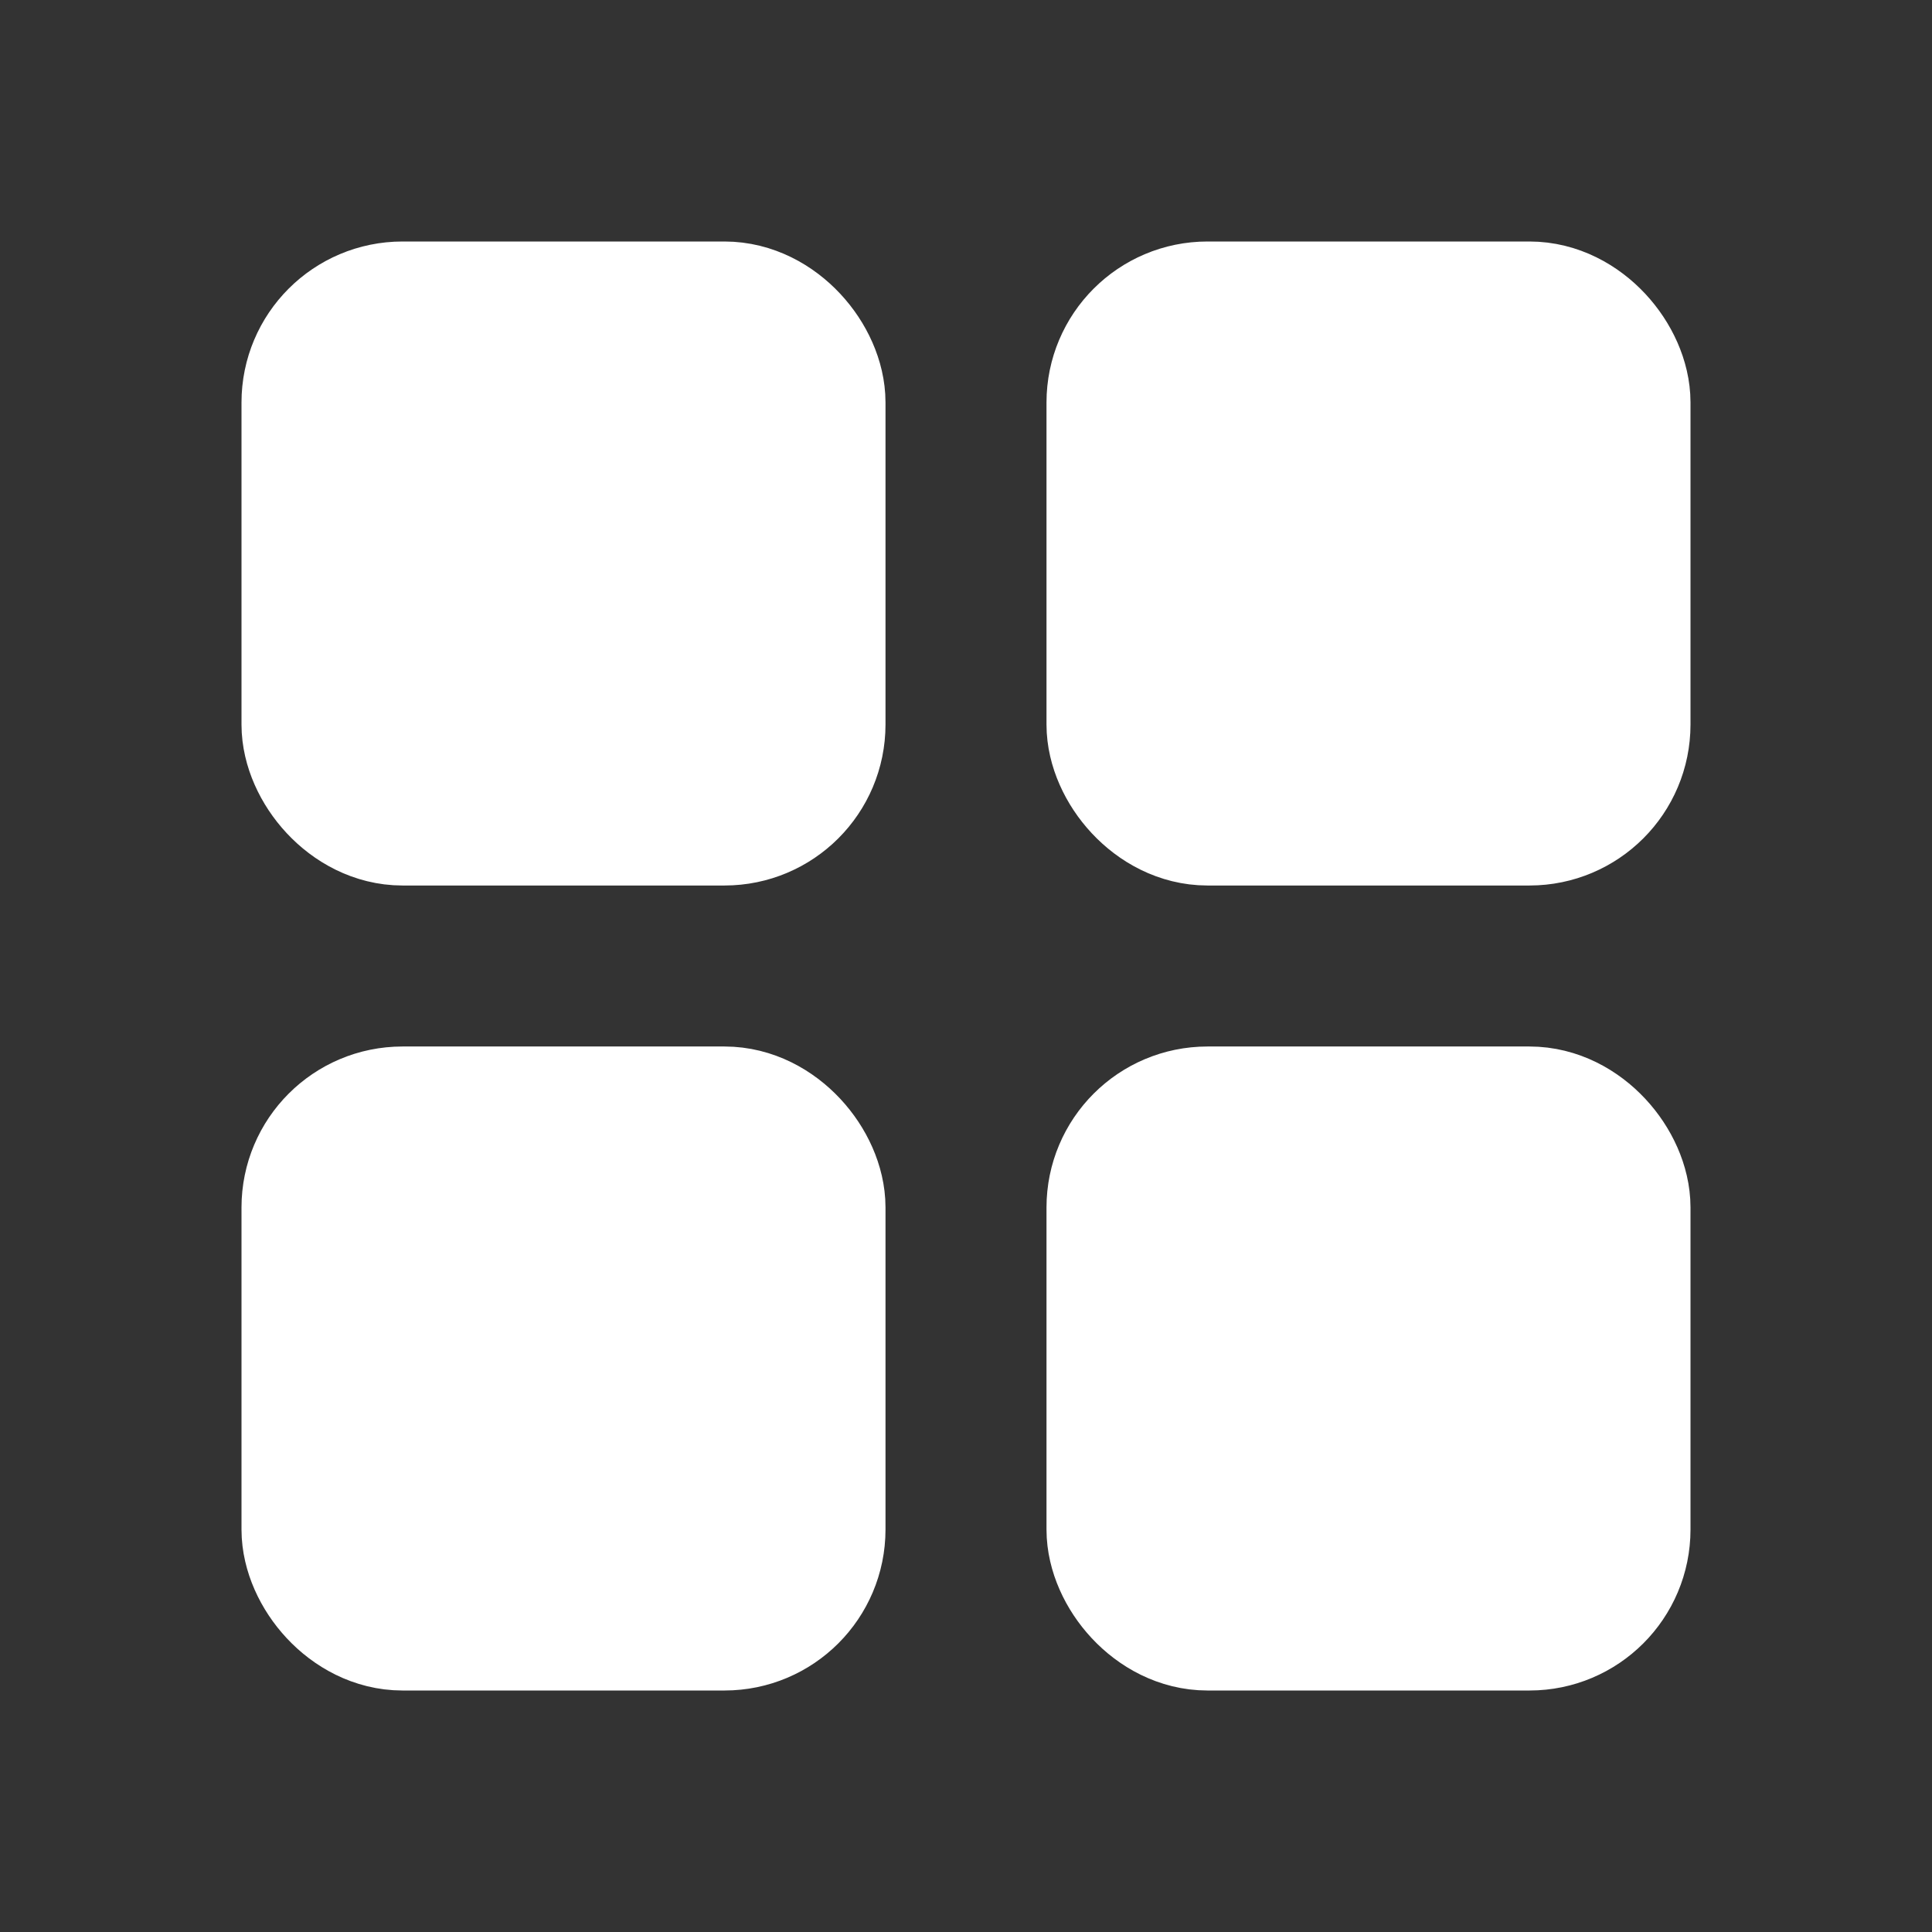<svg width="24" height="24" viewBox="0 0 24 24" fill="none" xmlns="http://www.w3.org/2000/svg">
<rect x="0" y="0" width="24" height="24" fill="#333333" stroke="none"/>
<rect x="4" y="4" width="6" height="6" rx="1" fill="white" stroke="white" stroke-width="2" stroke-linejoin="round"/>
<rect x="4" y="14" width="6" height="6" rx="1" fill="white" stroke="white" stroke-width="2" stroke-linejoin="round"/>
<rect x="14" y="14" width="6" height="6" rx="1" fill="white" stroke="white" stroke-width="2" stroke-linejoin="round"/>
<rect x="14" y="4" width="6" height="6" rx="1" fill="white" stroke="white" stroke-width="2" stroke-linejoin="round"/>
</svg>
